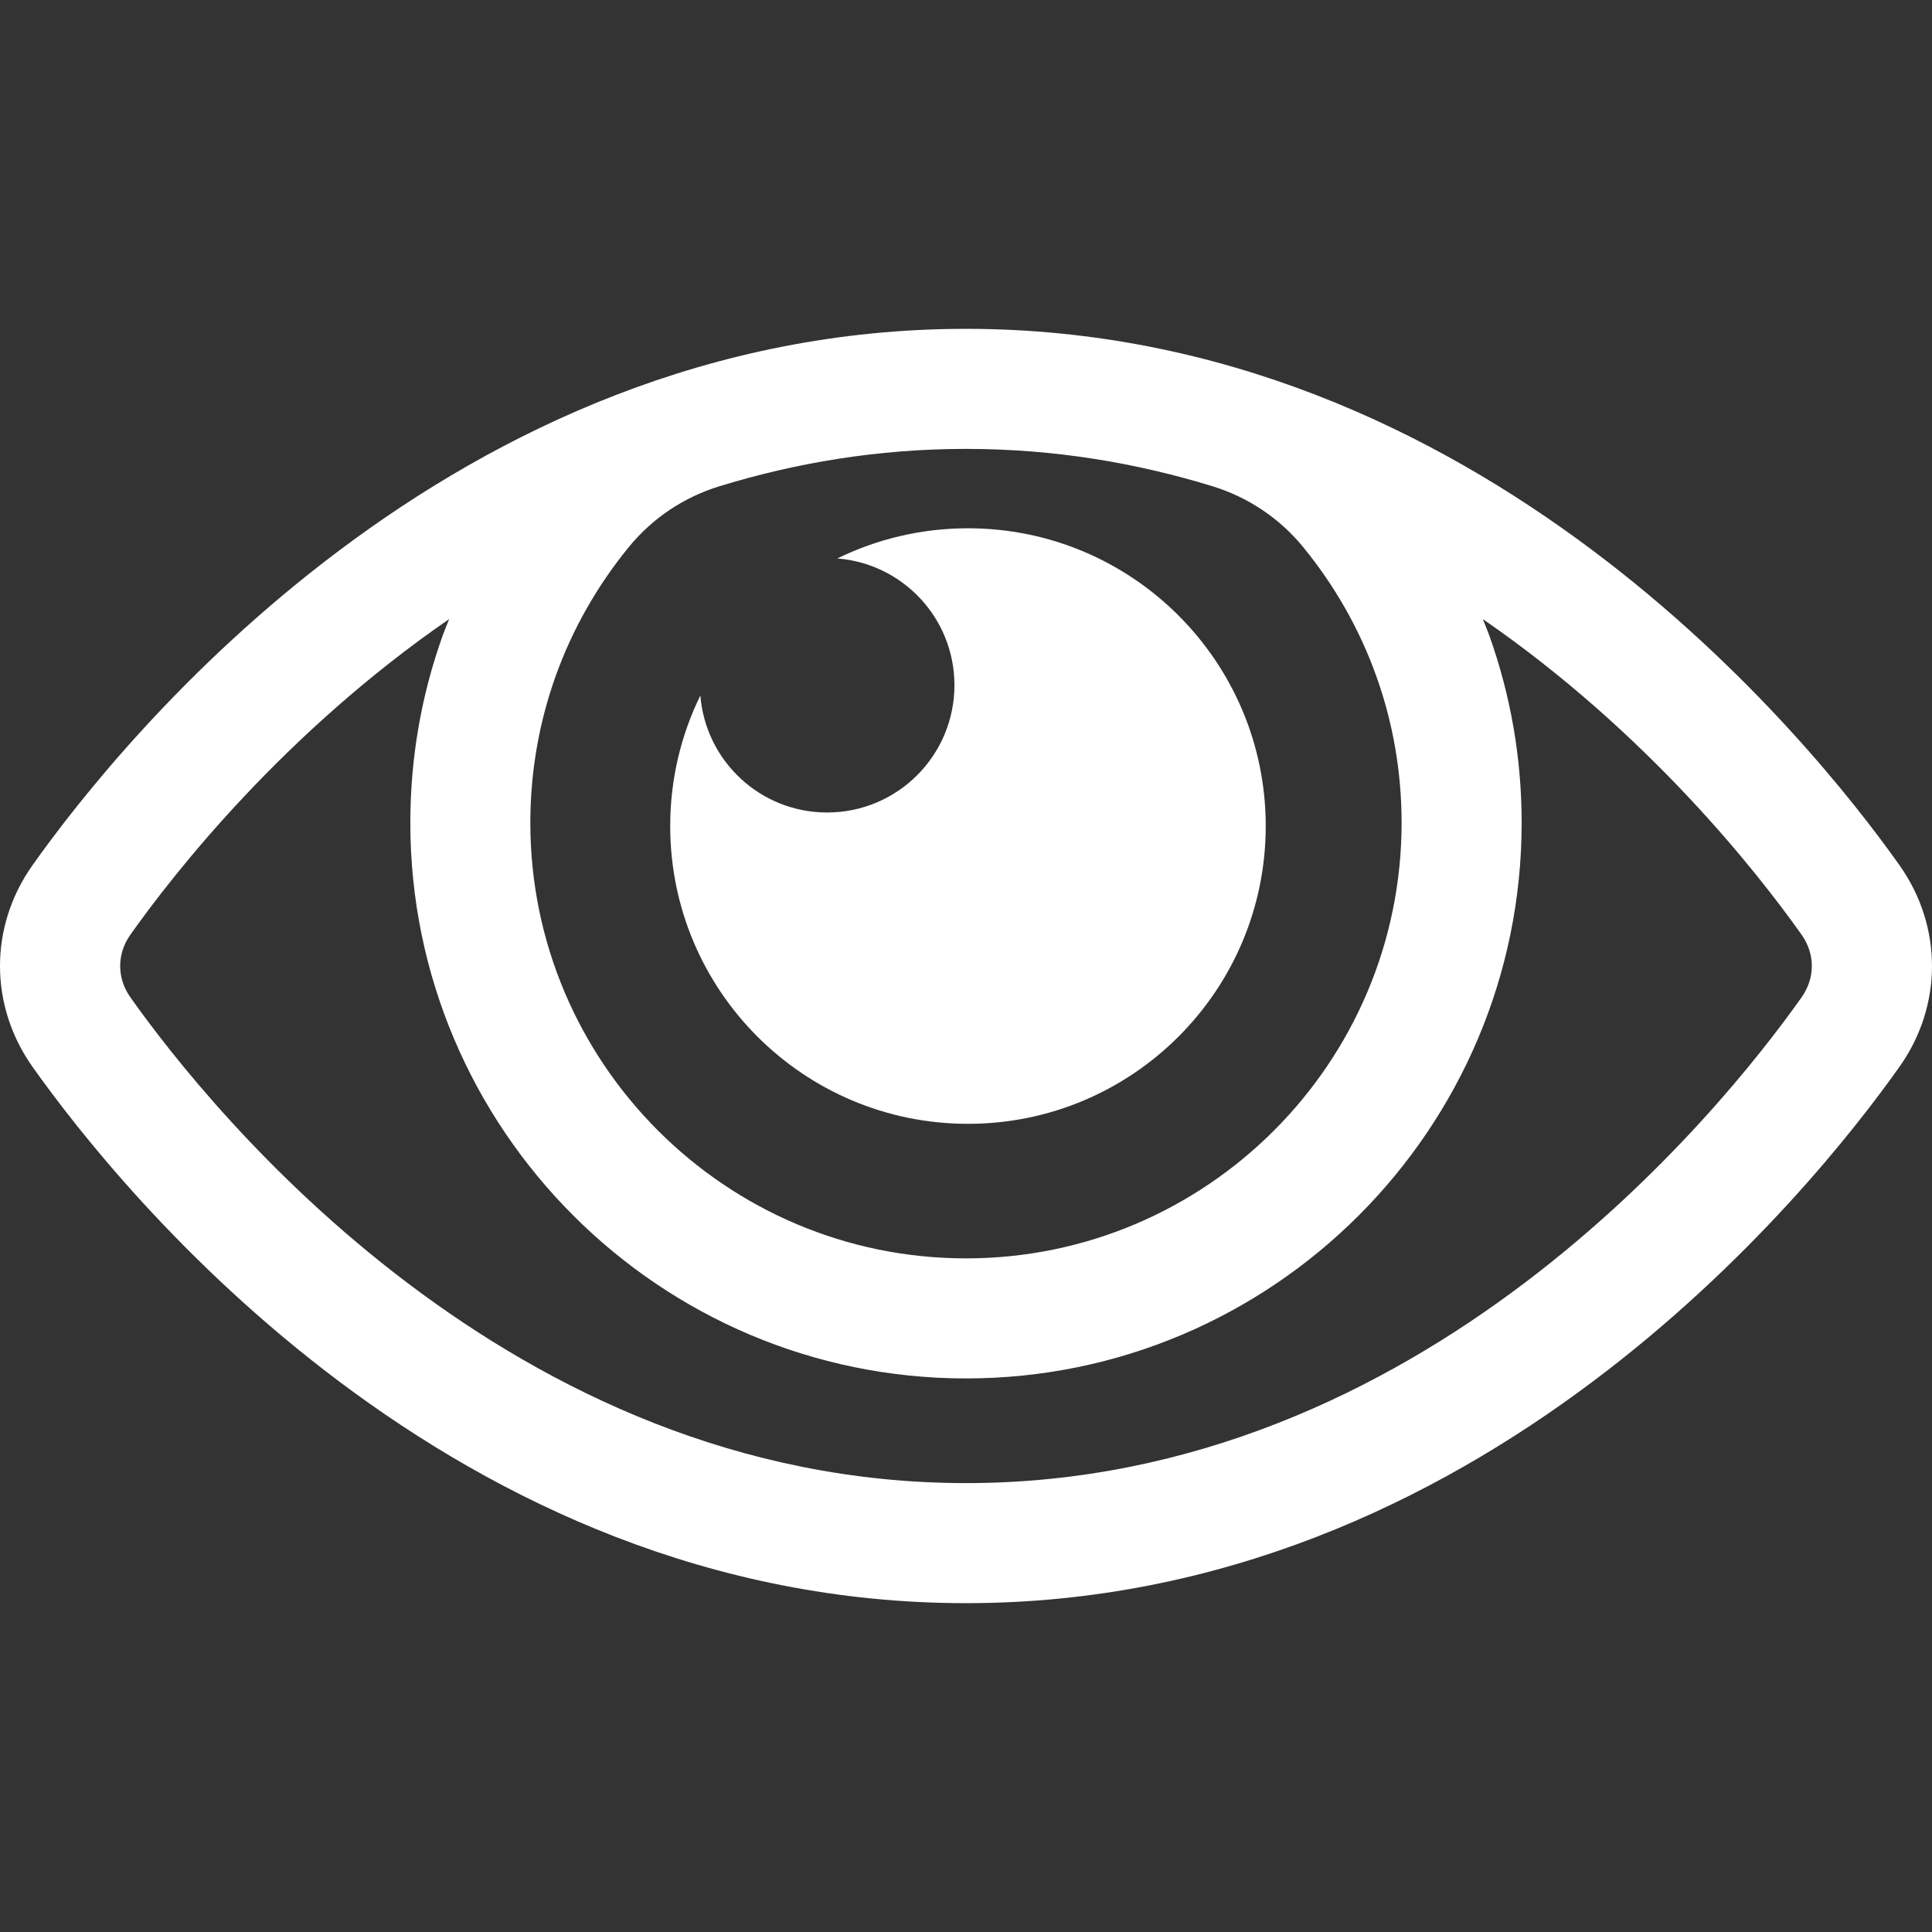 <svg width="78" height="78" viewBox="0 0 78 78" fill="none" xmlns="http://www.w3.org/2000/svg">
<rect x="0" y="0" width="78" height="78" fill="#333333" stroke="none"/>
<g clip-path="url(#clip0_27_208)">
<path d="M76.687 34.93C73.088 29.85 59.734 13.276 39 13.276C18.265 13.276 4.912 29.85 1.314 34.929C-0.438 37.401 -0.438 40.597 1.313 43.071C4.912 48.151 18.267 64.724 39 64.724C59.738 64.724 73.088 48.151 76.685 43.072C78.438 40.6 78.438 37.404 76.687 34.93ZM22.436 27.289C23.111 25.404 24.115 23.64 25.386 22.087C26.341 20.919 27.608 20.072 29.051 19.63C32.118 18.688 35.438 18.123 38.999 18.123C42.56 18.123 45.881 18.688 48.947 19.63C50.384 20.07 51.661 20.924 52.612 22.087C53.884 23.64 54.888 25.404 55.562 27.289C56.242 29.185 56.586 31.18 56.586 33.218C56.586 42.915 48.697 50.804 38.999 50.804C29.301 50.804 21.411 42.915 21.411 33.218C21.412 31.18 21.757 29.185 22.436 27.289ZM72.731 40.27C69.473 44.87 57.412 59.877 39 59.877C20.592 59.877 8.527 44.869 5.268 40.271C4.713 39.487 4.713 38.513 5.268 37.731C7.052 35.213 11.478 29.58 18.134 24.994C18.047 25.214 17.954 25.432 17.874 25.654C17.006 28.076 16.566 30.622 16.566 33.218C16.566 45.587 26.63 55.651 39 55.651C51.37 55.651 61.433 45.587 61.433 33.218C61.433 30.622 60.993 28.076 60.125 25.654C60.045 25.432 59.952 25.214 59.865 24.994C66.521 29.58 70.948 35.214 72.731 37.731C73.287 38.514 73.287 39.486 72.731 40.27Z" fill="white"/>
<path d="M39.08 45.372C45.719 45.372 51.101 39.989 51.101 33.35C51.101 26.712 45.719 21.328 39.08 21.328C37.188 21.328 35.399 21.767 33.806 22.546C36.453 22.756 38.533 24.964 38.533 27.663C38.533 30.501 36.233 32.803 33.393 32.803C30.695 32.803 28.486 30.721 28.275 28.078C27.496 29.67 27.058 31.459 27.058 33.35C27.058 39.989 32.441 45.372 39.08 45.372Z" fill="white"/>
</g>
<defs>
<clipPath id="clip0_27_208">
<rect width="78" height="78" fill="white"/>
</clipPath>
</defs>
</svg>
